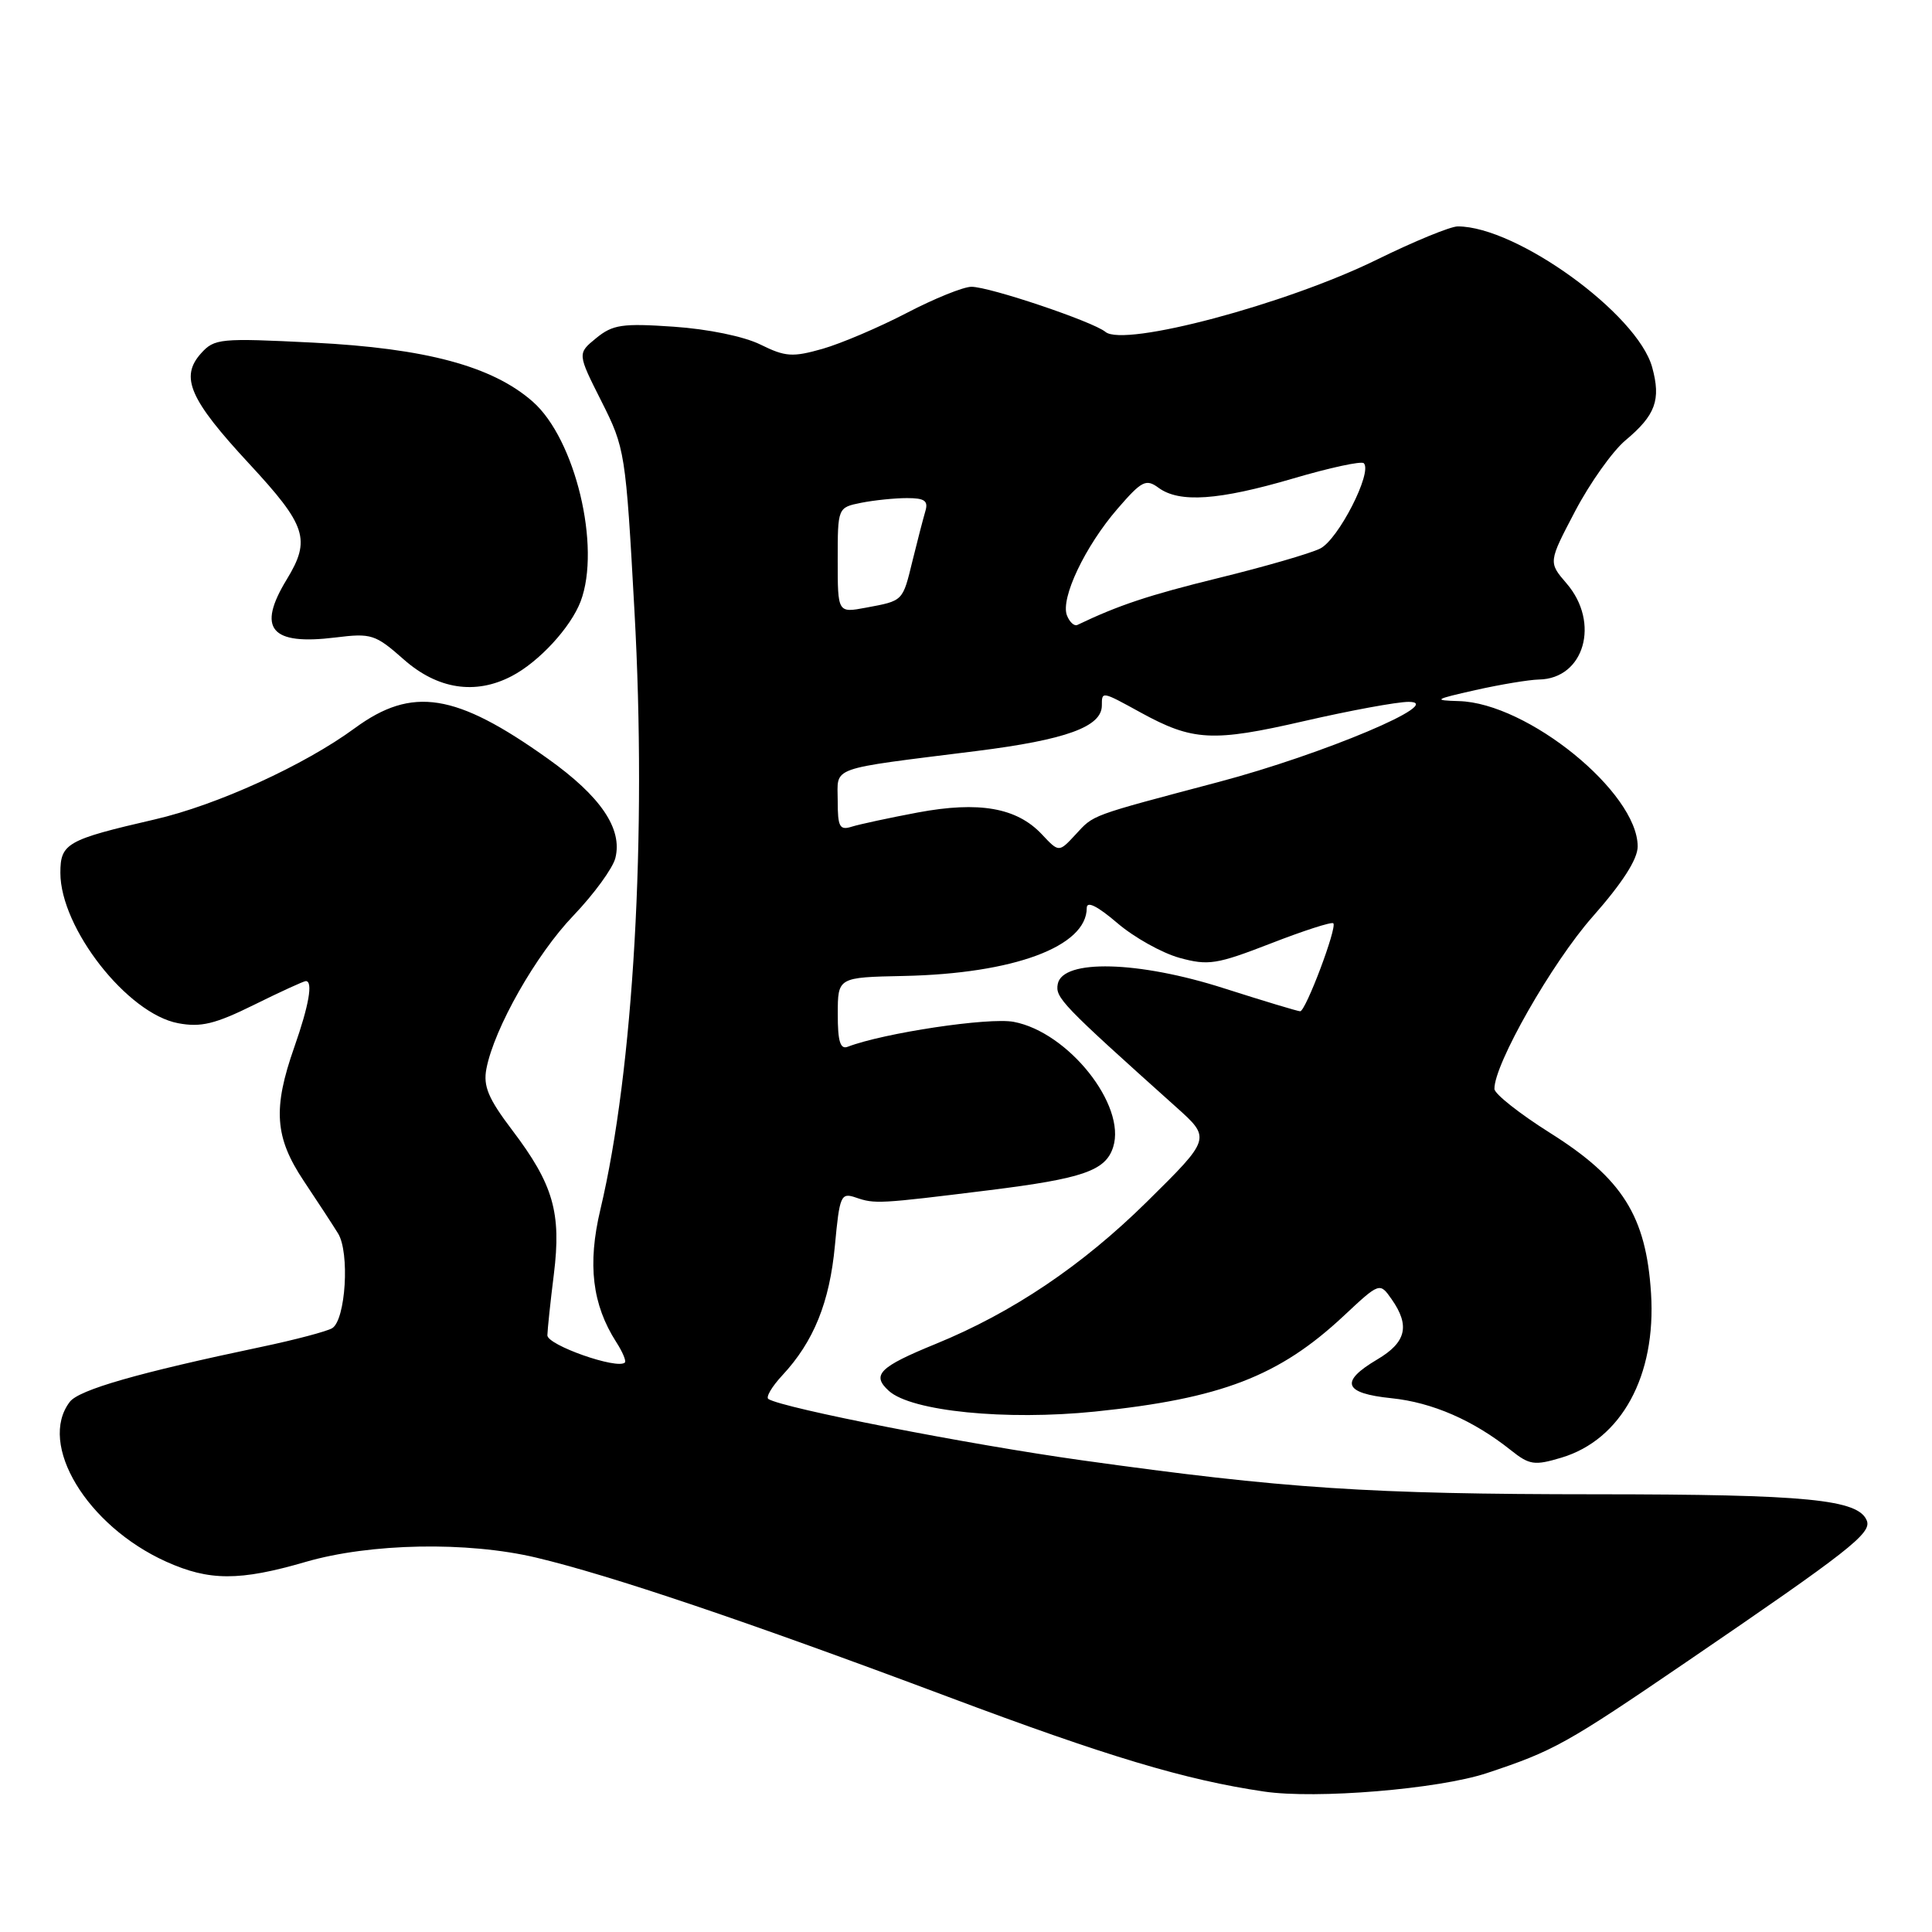 <?xml version="1.0" encoding="UTF-8" standalone="no"?>
<!DOCTYPE svg PUBLIC "-//W3C//DTD SVG 1.1//EN" "http://www.w3.org/Graphics/SVG/1.1/DTD/svg11.dtd" >
<svg xmlns="http://www.w3.org/2000/svg" xmlns:xlink="http://www.w3.org/1999/xlink" version="1.1" viewBox="0 0 256 256">
 <g >
 <path fill="currentColor"
d=" M 197.00 234.95 C 205.89 232.00 207.51 231.10 223.50 220.19 C 244.99 205.53 248.00 203.17 247.37 201.51 C 246.28 198.68 239.48 198.01 211.50 198.00 C 181.45 197.99 170.21 197.25 143.31 193.49 C 128.35 191.40 103.83 186.61 101.82 185.38 C 101.44 185.15 102.27 183.73 103.67 182.23 C 107.83 177.76 109.93 172.55 110.63 165.04 C 111.25 158.40 111.42 158.00 113.40 158.68 C 115.93 159.55 116.45 159.52 131.06 157.71 C 143.53 156.16 146.51 155.12 147.50 151.99 C 149.26 146.45 141.55 136.76 134.32 135.40 C 131.02 134.78 117.11 136.87 112.33 138.70 C 111.34 139.09 111.00 137.99 111.01 134.36 C 111.01 129.50 111.01 129.50 119.76 129.32 C 134.34 129.01 144.00 125.42 144.00 120.31 C 144.00 119.35 145.39 120.04 148.04 122.30 C 150.26 124.21 153.98 126.28 156.29 126.92 C 160.12 127.97 161.22 127.79 168.39 125.01 C 172.73 123.32 176.45 122.12 176.67 122.34 C 177.21 122.87 173.01 134.00 172.28 134.00 C 171.97 134.00 167.43 132.63 162.20 130.96 C 150.86 127.32 140.80 127.06 140.16 130.38 C 139.81 132.20 140.65 133.07 155.82 146.67 C 160.48 150.84 160.48 150.84 151.96 159.25 C 143.38 167.71 134.15 173.92 124.00 178.07 C 116.49 181.14 115.44 182.18 117.78 184.30 C 120.76 187.00 133.26 188.25 145.10 187.04 C 161.81 185.32 169.48 182.37 178.04 174.37 C 182.82 169.90 182.82 169.90 184.41 172.17 C 186.86 175.67 186.33 177.87 182.50 180.13 C 177.48 183.10 178.03 184.62 184.37 185.27 C 189.80 185.83 195.23 188.20 200.21 192.17 C 202.66 194.12 203.32 194.22 206.89 193.15 C 214.85 190.77 219.47 182.29 218.77 171.36 C 218.12 161.13 214.98 156.15 205.41 150.13 C 201.36 147.58 198.03 144.95 198.02 144.29 C 197.96 141.05 205.65 127.56 211.02 121.48 C 214.99 116.98 217.00 113.85 217.00 112.16 C 217.00 105.00 202.41 93.14 193.30 92.90 C 189.84 92.80 190.04 92.67 195.50 91.44 C 198.80 90.70 202.59 90.07 203.92 90.04 C 209.93 89.94 212.06 82.51 207.58 77.31 C 205.16 74.50 205.16 74.50 208.72 67.72 C 210.68 63.99 213.68 59.77 215.39 58.34 C 219.37 55.01 220.11 52.98 218.92 48.66 C 216.97 41.59 200.96 30.00 193.16 30.00 C 192.19 30.00 187.37 31.98 182.45 34.40 C 170.43 40.31 148.95 46.03 146.48 43.98 C 144.83 42.61 131.13 38.00 128.72 38.00 C 127.66 38.00 123.80 39.56 120.14 41.47 C 116.49 43.37 111.47 45.51 109.00 46.22 C 105.02 47.35 104.07 47.29 100.77 45.66 C 98.59 44.58 93.82 43.60 89.27 43.29 C 82.46 42.82 81.19 43.01 79.00 44.80 C 76.50 46.84 76.50 46.84 79.69 53.17 C 82.82 59.38 82.91 59.90 84.07 80.98 C 85.72 110.65 83.95 141.77 79.55 160.28 C 77.83 167.53 78.47 172.86 81.66 177.84 C 82.49 179.12 83.00 180.34 82.80 180.54 C 81.83 181.51 72.50 178.23 72.53 176.93 C 72.55 176.15 72.93 172.50 73.39 168.84 C 74.40 160.68 73.32 156.94 67.87 149.75 C 64.70 145.57 64.01 143.92 64.45 141.62 C 65.48 136.25 71.03 126.47 75.99 121.31 C 78.70 118.47 81.20 115.05 81.54 113.69 C 82.51 109.82 79.61 105.53 72.62 100.55 C 60.39 91.82 54.62 90.91 47.02 96.48 C 40.34 101.39 28.73 106.69 20.50 108.58 C 8.85 111.27 8.00 111.75 8.00 115.66 C 8.00 122.98 16.88 134.32 23.60 135.58 C 26.61 136.15 28.49 135.70 33.67 133.14 C 37.17 131.41 40.25 130.00 40.52 130.00 C 41.50 130.00 40.94 133.21 39.00 138.74 C 36.13 146.90 36.40 150.71 40.25 156.48 C 42.04 159.16 44.08 162.28 44.79 163.43 C 46.36 165.95 45.81 174.88 44.02 175.99 C 43.33 176.41 39.11 177.53 34.63 178.47 C 18.31 181.90 10.47 184.15 9.25 185.75 C 4.97 191.34 11.49 202.17 22.00 206.92 C 27.71 209.50 31.75 209.51 40.50 206.96 C 49.07 204.47 61.92 204.23 71.04 206.39 C 80.86 208.72 98.97 214.84 125.50 224.79 C 146.70 232.75 157.04 235.85 167.50 237.39 C 174.41 238.41 190.59 237.07 197.00 234.95 Z  M 67.80 89.59 C 71.43 87.70 75.63 83.13 76.94 79.68 C 79.66 72.47 76.23 58.16 70.58 53.21 C 65.24 48.52 56.43 46.15 41.50 45.40 C 29.15 44.78 28.41 44.85 26.63 46.83 C 23.82 49.97 25.12 52.93 33.01 61.44 C 40.61 69.64 41.22 71.49 38.00 76.77 C 34.01 83.32 35.86 85.53 44.45 84.47 C 49.21 83.88 49.73 84.05 53.50 87.38 C 57.97 91.33 62.98 92.11 67.80 89.59 Z  M 138.05 110.55 C 134.73 107.02 129.74 106.14 121.61 107.66 C 117.83 108.37 113.89 109.22 112.86 109.54 C 111.26 110.05 111.00 109.58 111.00 106.11 C 111.00 101.48 109.53 102.01 129.42 99.51 C 141.27 98.02 146.00 96.30 146.00 93.48 C 146.00 91.58 145.97 91.57 151.12 94.40 C 158.05 98.20 160.67 98.34 172.79 95.55 C 178.88 94.15 185.11 93.00 186.65 93.00 C 191.80 93.00 175.35 99.94 161.50 103.61 C 144.19 108.20 144.99 107.91 142.50 110.60 C 140.31 112.96 140.31 112.96 138.05 110.55 Z  M 141.37 81.53 C 140.51 79.27 143.78 72.38 148.08 67.41 C 151.29 63.70 151.85 63.41 153.52 64.64 C 156.29 66.66 161.47 66.30 171.32 63.41 C 176.17 61.98 180.40 61.06 180.71 61.38 C 181.90 62.56 177.31 71.53 174.92 72.69 C 173.58 73.35 167.53 75.10 161.49 76.58 C 152.21 78.86 148.22 80.19 142.75 82.81 C 142.34 83.00 141.72 82.43 141.37 81.53 Z  M 111.00 74.24 C 111.00 67.25 111.00 67.25 114.12 66.62 C 115.84 66.28 118.57 66.00 120.19 66.00 C 122.53 66.00 123.03 66.36 122.61 67.75 C 122.33 68.71 121.56 71.65 120.92 74.27 C 119.59 79.72 119.72 79.59 114.74 80.52 C 111.00 81.22 111.00 81.22 111.00 74.24 Z "/>
</g>
</svg>